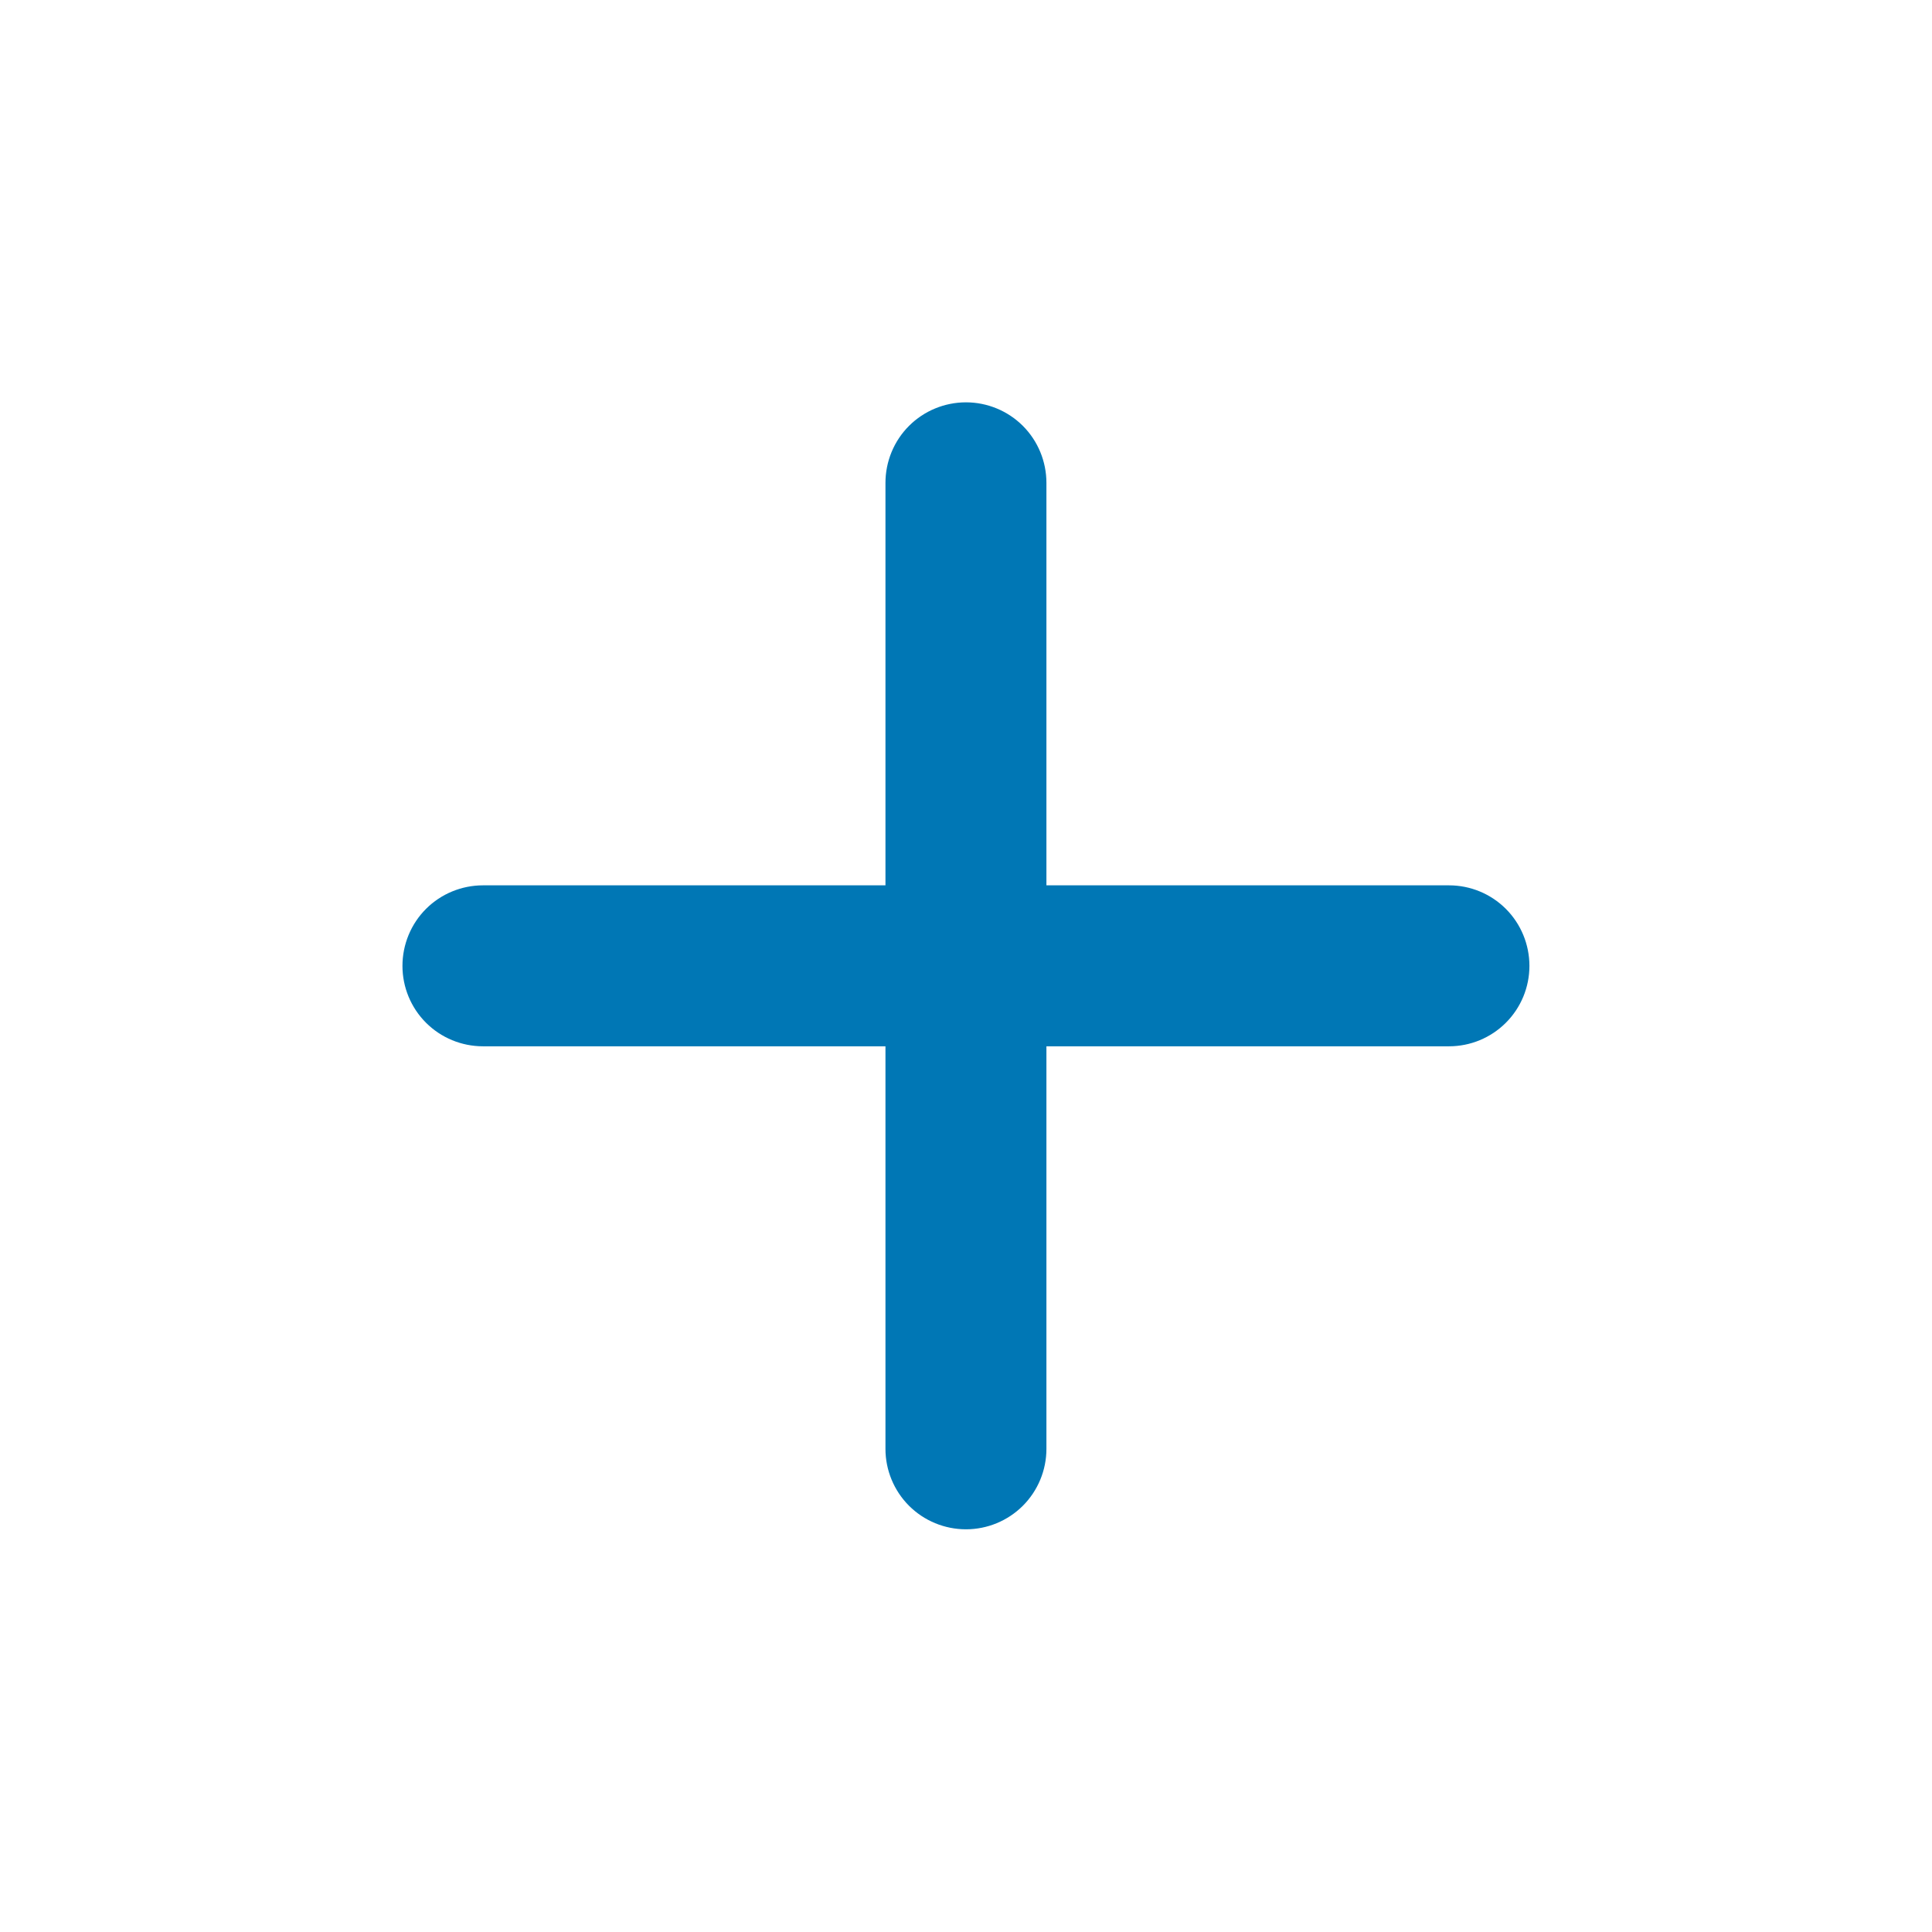 <svg width="16" height="16" viewBox="0 0 16 16" fill="none" xmlns="http://www.w3.org/2000/svg">
<path d="M12 8.665H8.666V11.999C8.666 12.175 8.596 12.345 8.471 12.47C8.346 12.595 8.176 12.665 8 12.665C7.823 12.665 7.653 12.595 7.528 12.47C7.403 12.345 7.333 12.175 7.333 11.999V8.665H4C3.823 8.665 3.653 8.595 3.528 8.47C3.403 8.345 3.333 8.176 3.333 7.999C3.333 7.822 3.403 7.652 3.528 7.527C3.653 7.402 3.823 7.332 4 7.332H7.333V3.999C7.333 3.822 7.403 3.652 7.528 3.527C7.653 3.402 7.823 3.332 8 3.332C8.176 3.332 8.346 3.402 8.471 3.527C8.596 3.652 8.666 3.822 8.666 3.999V7.332H12C12.177 7.332 12.346 7.402 12.471 7.527C12.596 7.652 12.666 7.822 12.666 7.999C12.666 8.176 12.596 8.345 12.471 8.47C12.346 8.595 12.177 8.665 12 8.665Z" fill="#0077B5"/>
</svg>
